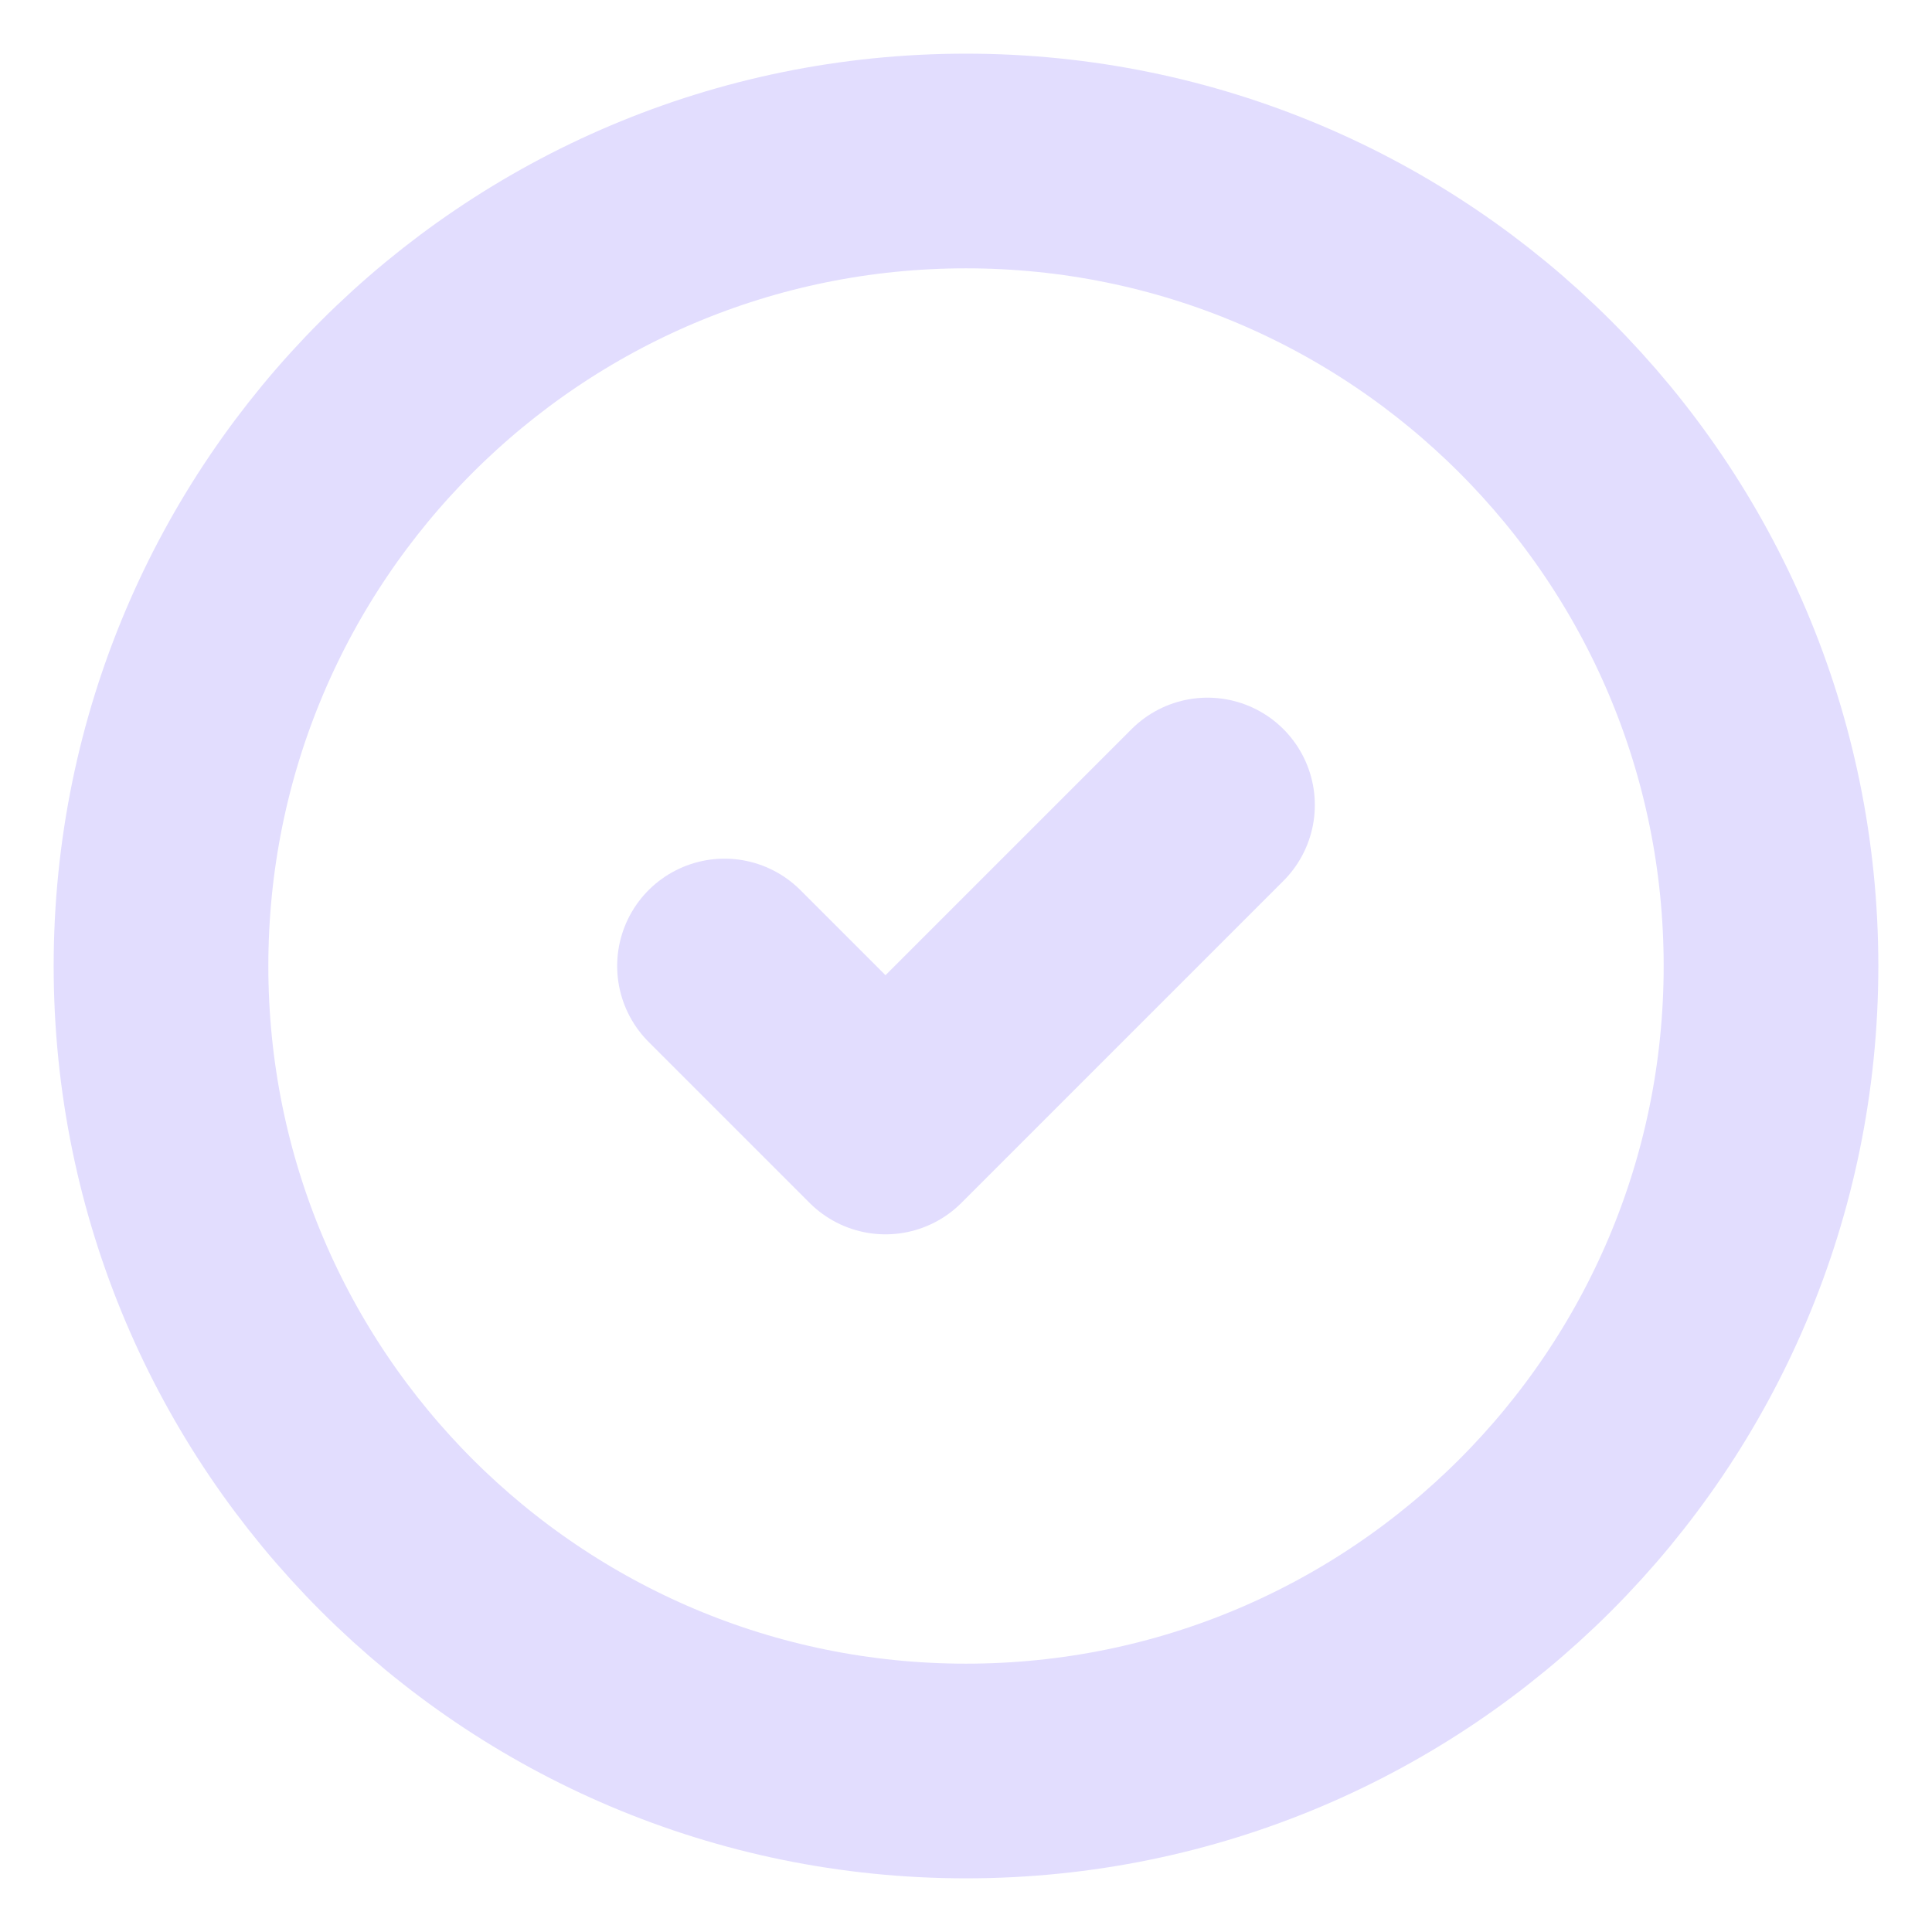 <svg width="18" height="18" viewBox="0 0 18 18" fill="none" xmlns="http://www.w3.org/2000/svg">
<g clip-path="url(#clip0_45_9)">
<path d="M6.75 9L8.25 10.5L11.25 7.5M16.5 9C16.5 13.142 13.142 16.5 9 16.5C4.858 16.5 1.5 13.142 1.5 9C1.5 4.858 4.858 1.5 9 1.5C13.142 1.5 16.5 4.858 16.5 9Z" stroke="#E2DDFE" stroke-width="2" stroke-linecap="round" stroke-linejoin="round"/>
</g>
<defs>
<clipPath id="clip0_45_9">
<rect width="18" height="18" fill="white"/>
</clipPath>
</defs>
</svg>
